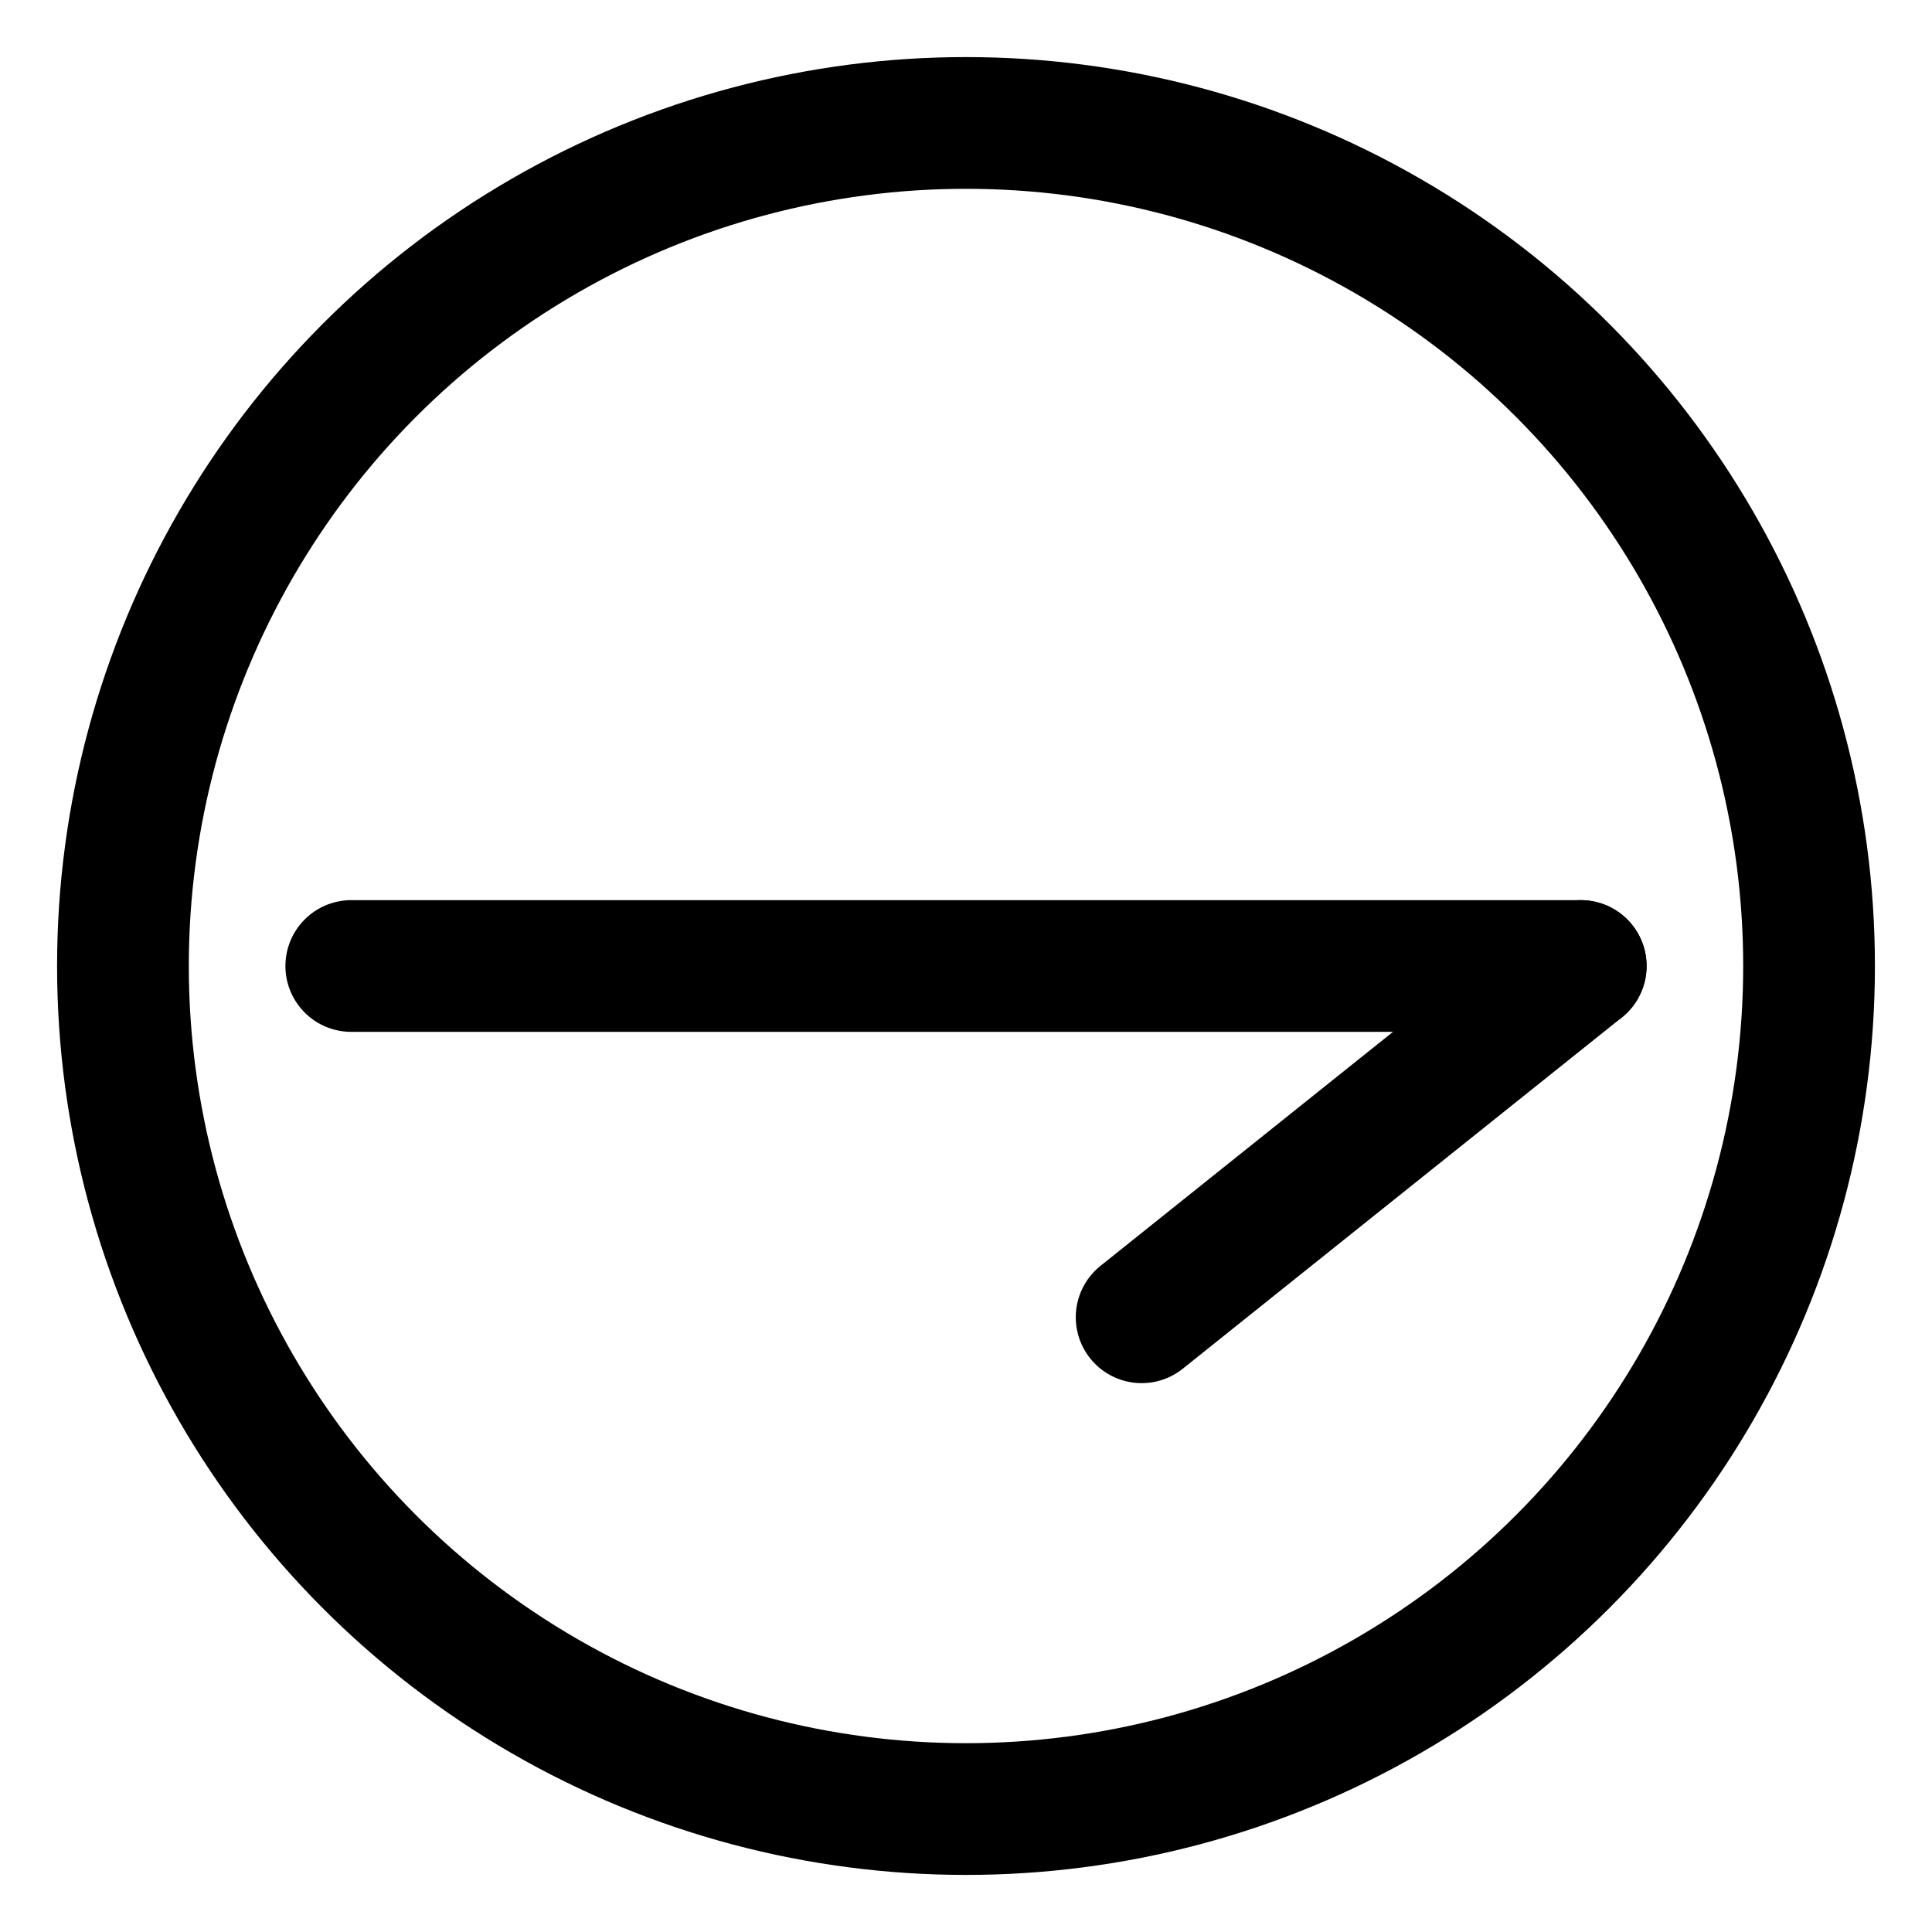 <svg baseProfile="full" version="1.1" viewBox="-10 -10 220 220" xmlns="http://www.w3.org/2000/svg" xmlns:ev="http://www.w3.org/2001/xml-events" xmlns:xlink="http://www.w3.org/1999/xlink"><defs />
    <circle cx="100.0" cy="100.0" fill="transparent" r="96.0" stroke="black" stroke-width="15" />
    <line stroke-linecap="round" stroke="black" stroke-width="15" x1="30" x2="170" y1="100" y2="100" />
    <line stroke-linecap="round" stroke="black" stroke-width="15" x1="170" x2="120" y1="100" y2="140" />
</svg>